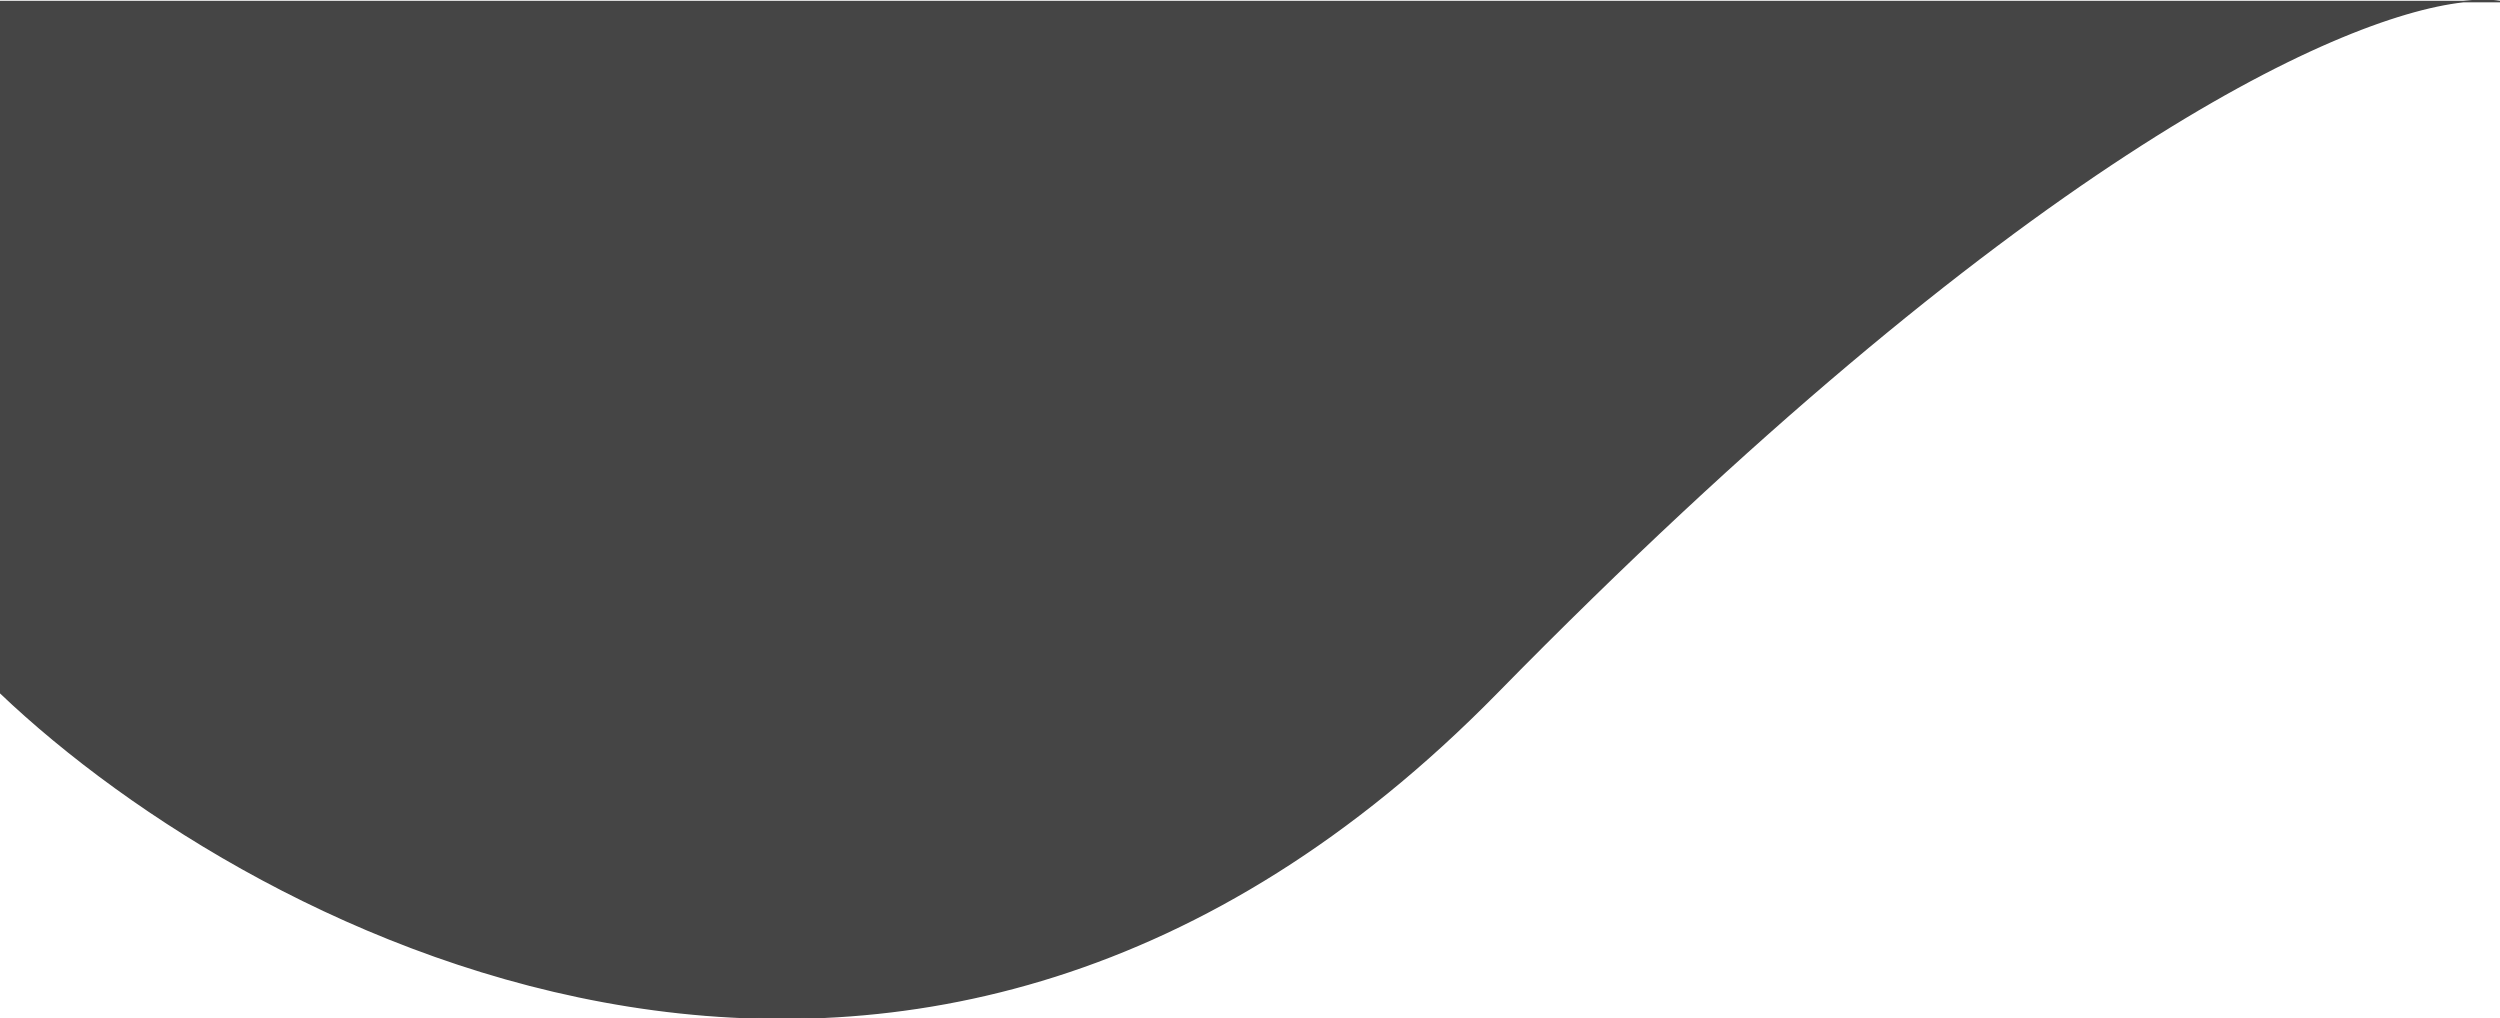 <svg width="1598" height="651" viewBox="0 0 1598 651" fill="none" xmlns="http://www.w3.org/2000/svg">
<path d="M956.5 443C587.3 819.4 165.333 599.834 0.5 443V1H1574.55C1583.99 -0.06 1591.81 0.02 1598 1H1574.55C1492.51 10.21 1287.6 105.445 956.5 443Z" stroke="#454545" fill="#454545"/>
</svg>

